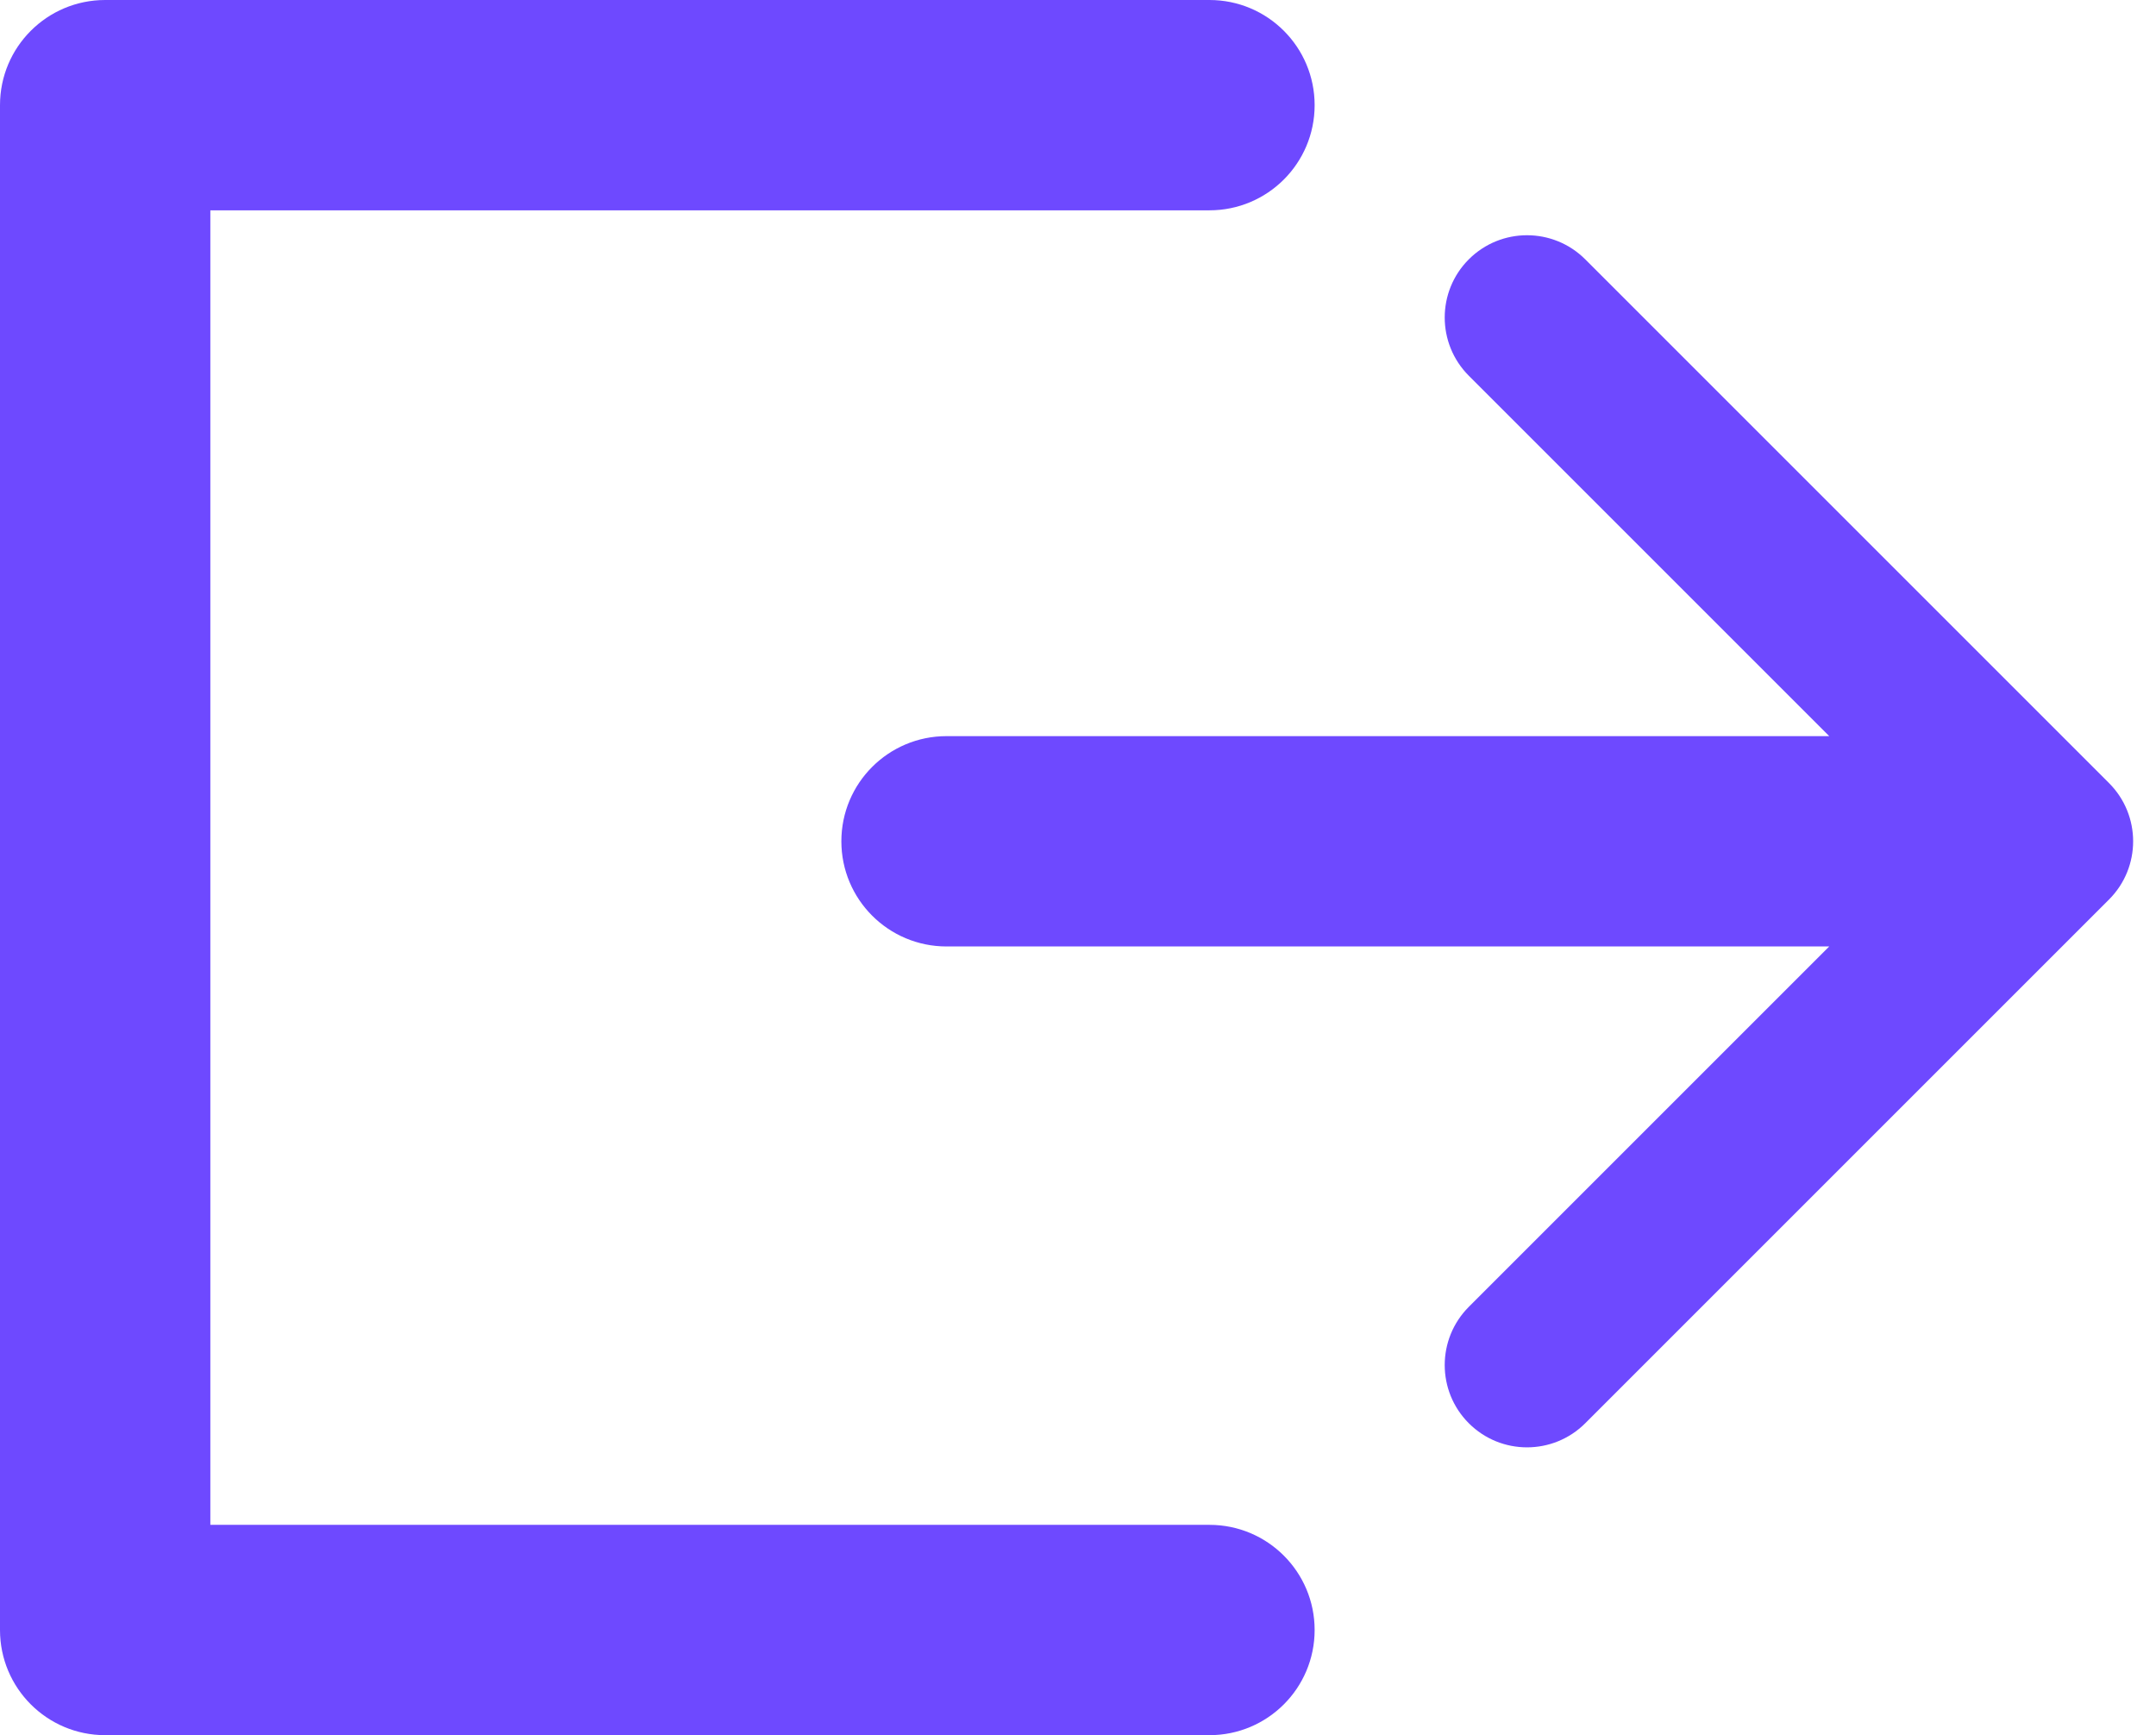 <svg width="41" height="33" viewBox="0 0 41 33" fill="none" xmlns="http://www.w3.org/2000/svg">
<path fill-rule="evenodd" clip-rule="evenodd" d="M0 2C0 0.895 0.895 0 2 0H23C24.105 0 25 0.895 25 2C25 3.105 24.105 4 23 4H4V29H23C24.105 29 25 29.895 25 31C25 32.105 24.105 33 23 33H2C0.895 33 0 32.105 0 31V2ZM30.146 4.932L40.107 14.893C40.718 15.505 40.718 16.495 40.107 17.107L30.146 27.068C29.534 27.679 28.543 27.679 27.932 27.068C27.321 26.457 27.321 25.466 27.932 24.854L34.786 18H18C16.895 18 16 17.105 16 16C16 14.895 16.895 14 18 14H34.786L27.932 7.146C27.321 6.534 27.321 5.543 27.932 4.932C28.543 4.321 29.534 4.321 30.146 4.932Z" fill="#6E49FF"/>
</svg>

